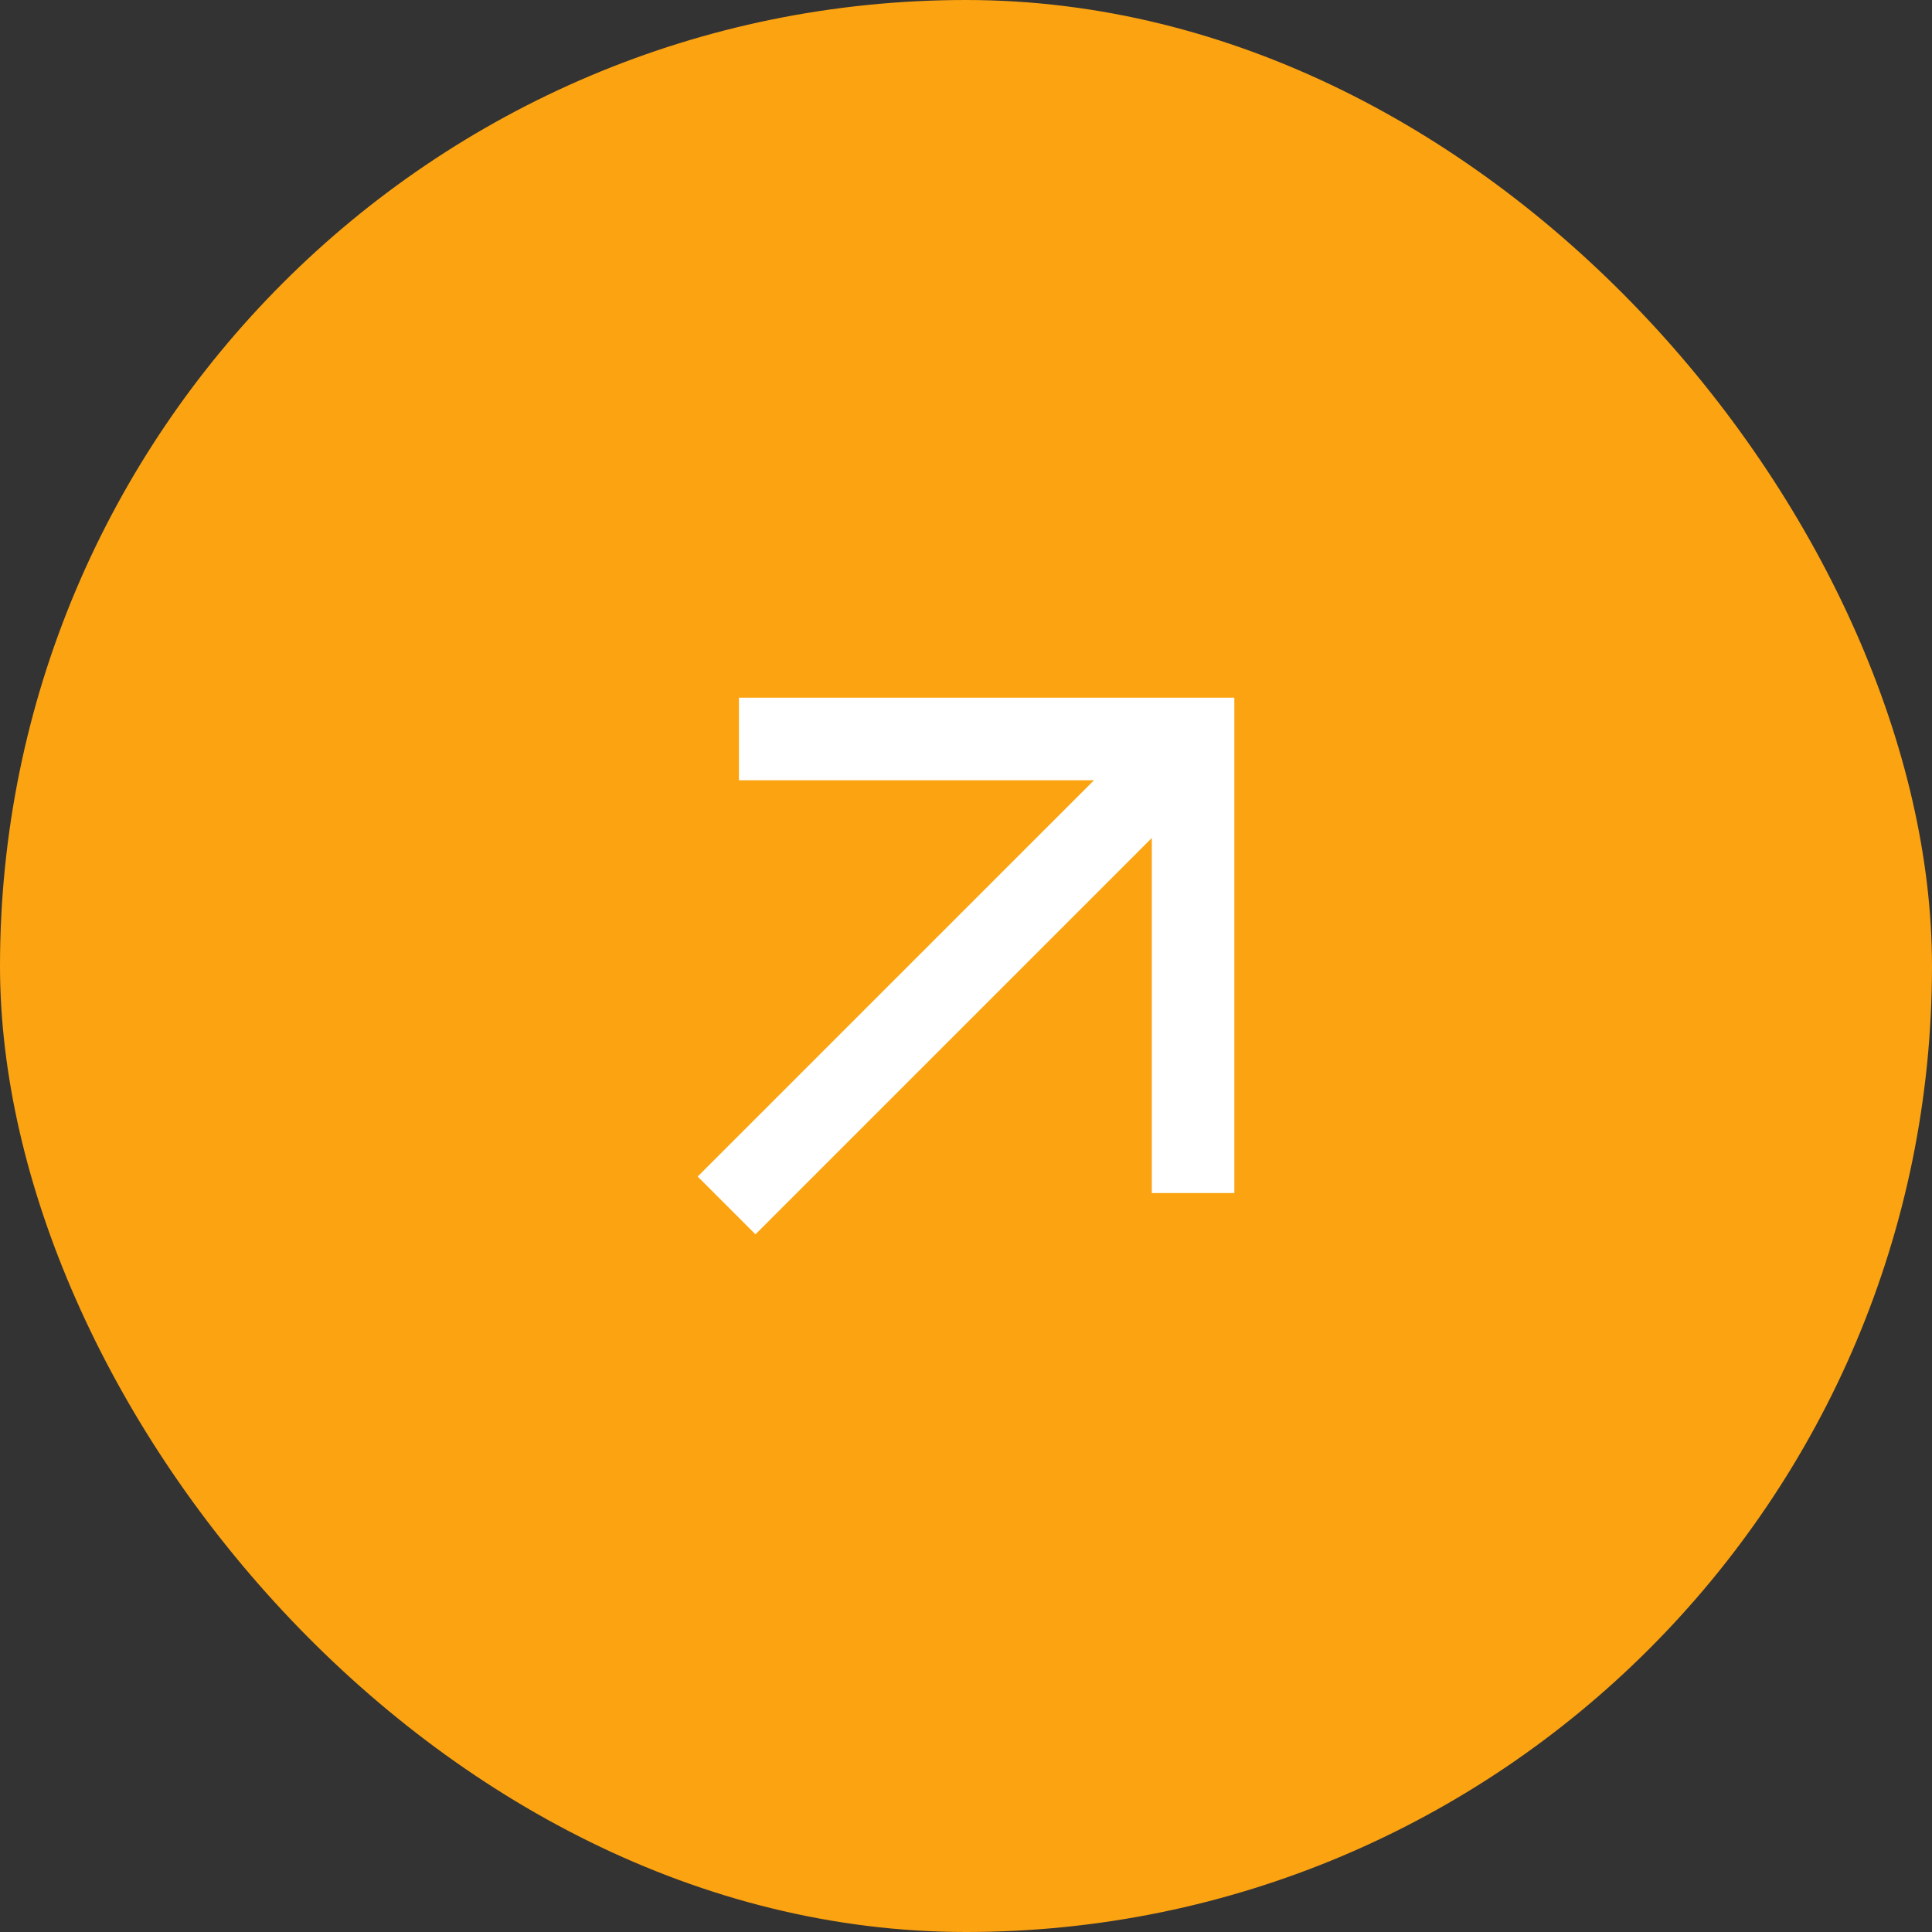 <svg width="36" height="36" viewBox="0 0 36 36" fill="none" xmlns="http://www.w3.org/2000/svg">
<rect x="0" y="0" width="36" height="36" fill="#333333" stroke="none"/>
<rect width="36" height="36" rx="18" fill="#FCA311"/>
<path d="M14.077 23L13 21.923L20.385 14.539H13.769V13H23V22.231H21.462V15.615L14.077 23Z" fill="white"/>
</svg>

